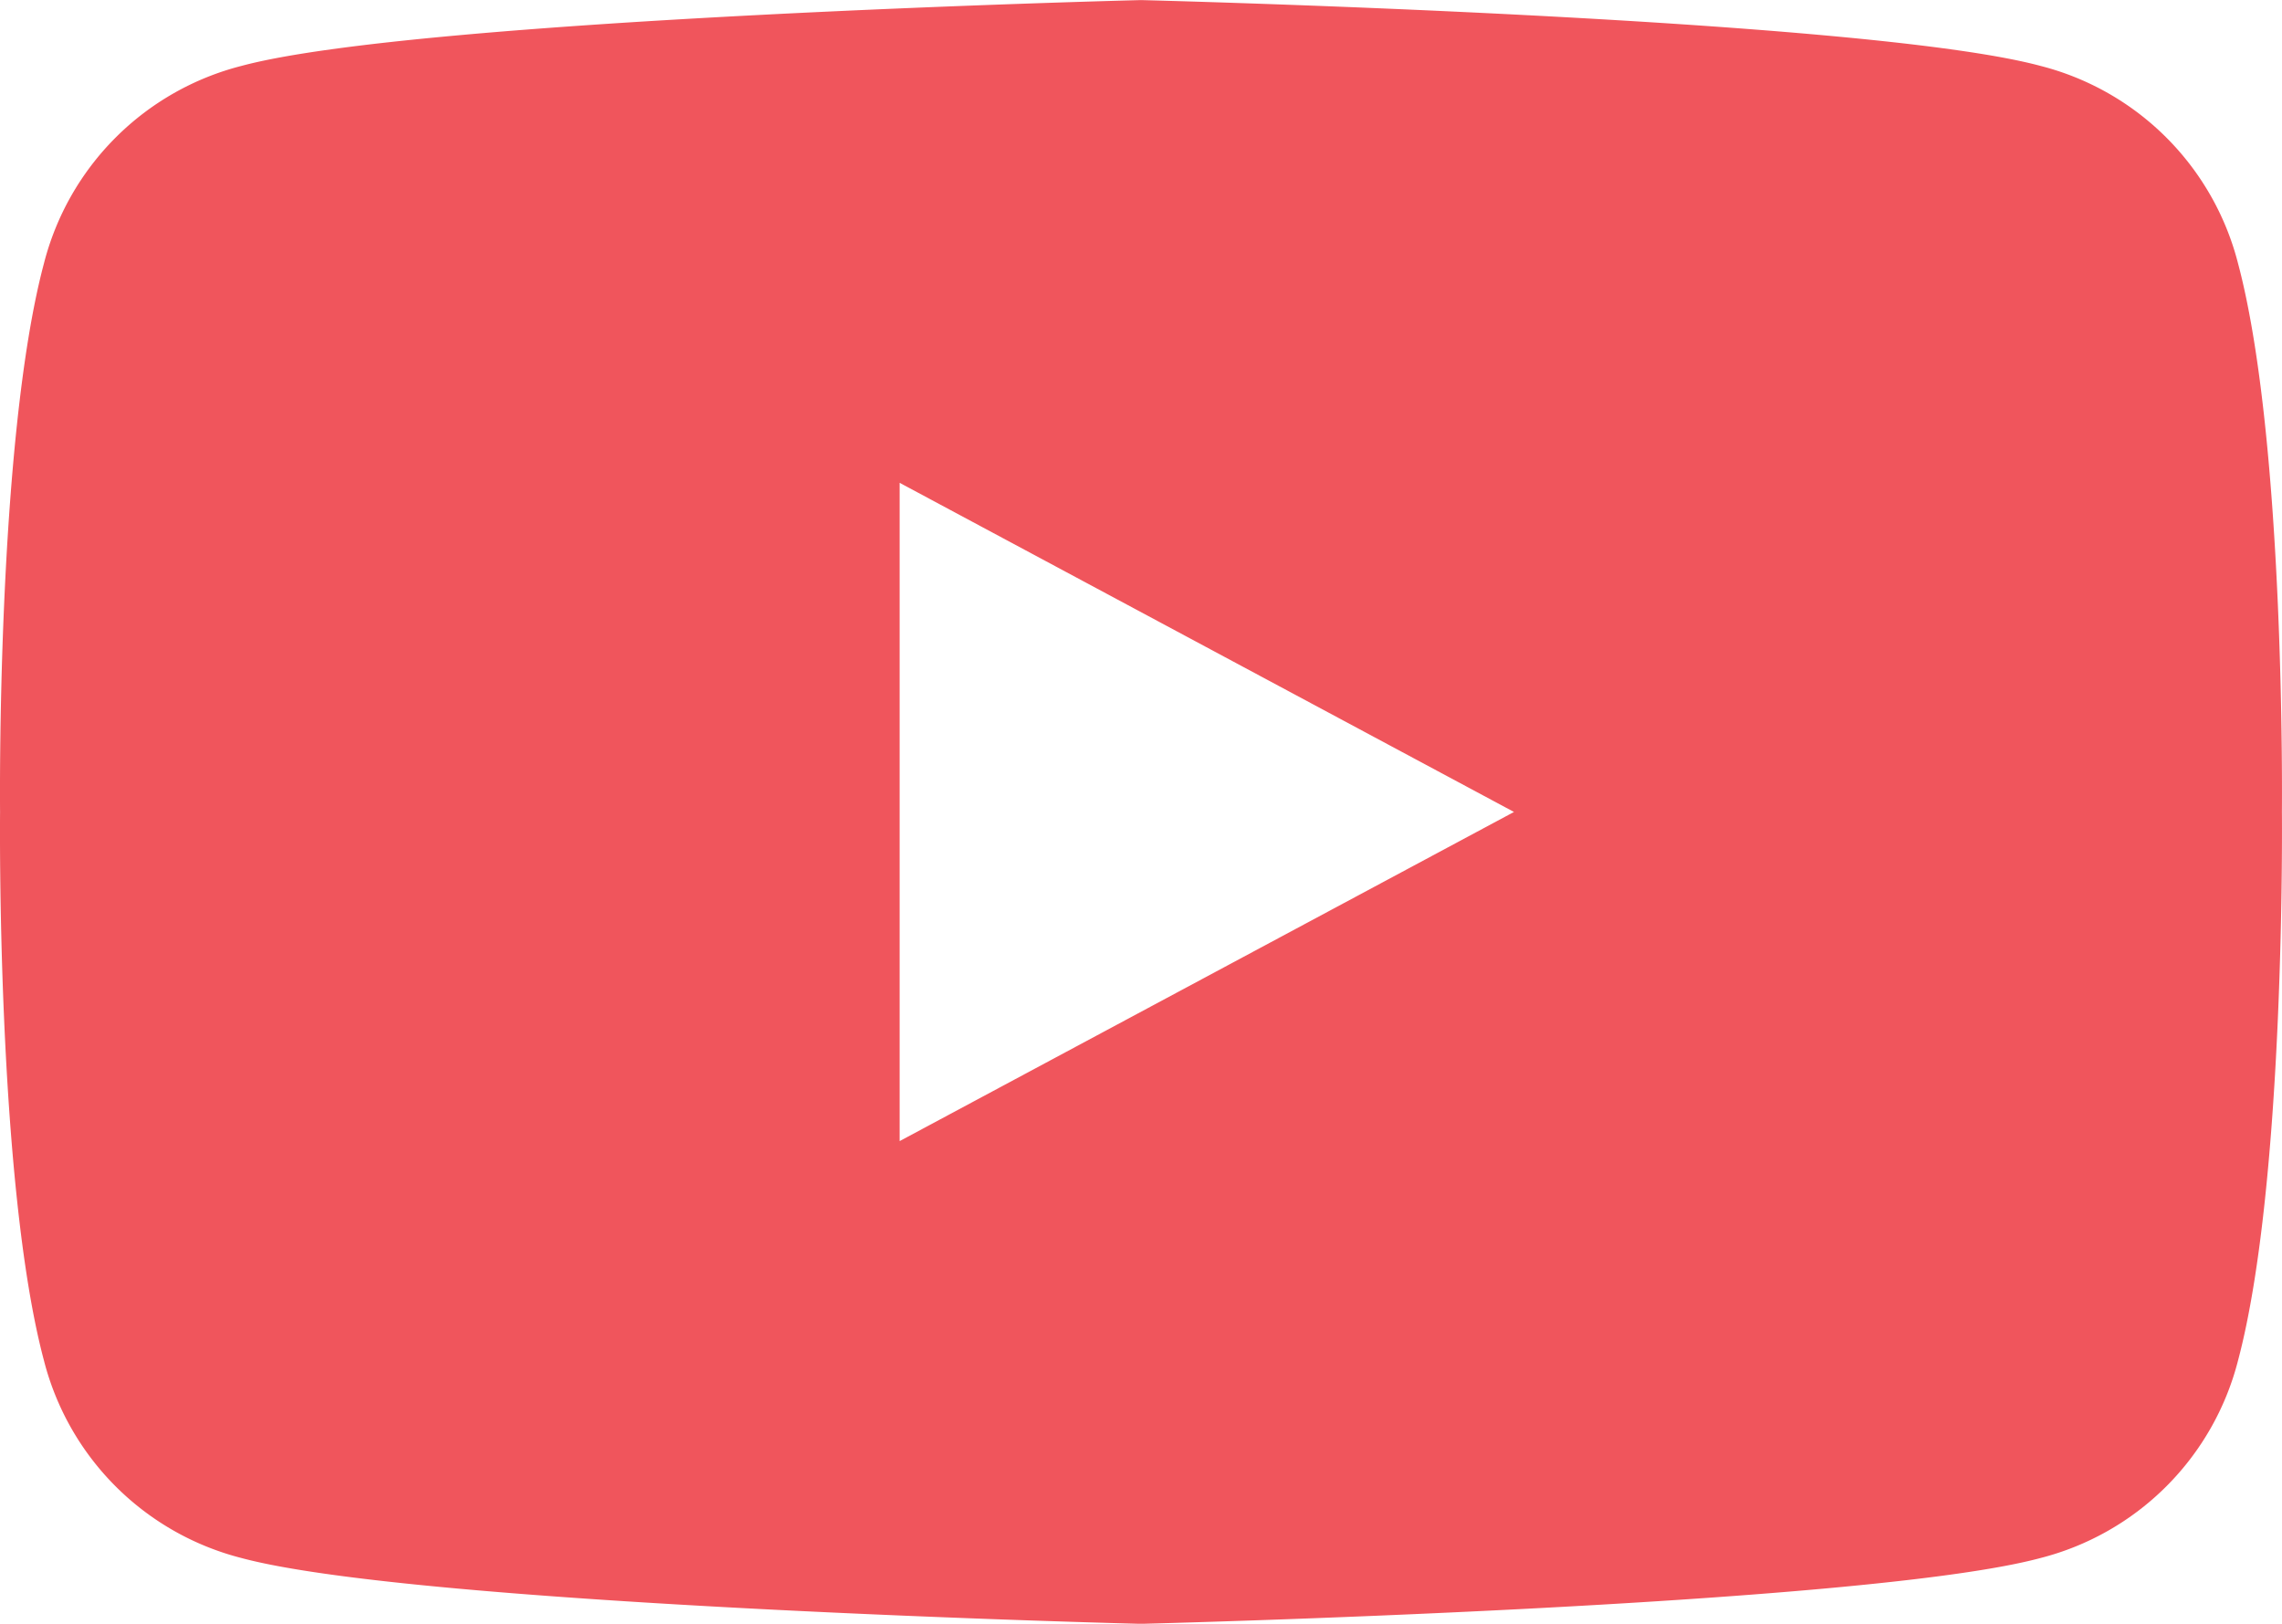 <svg xmlns="http://www.w3.org/2000/svg" width="104.007" height="74" viewBox="0 0 104.007 74">
  <g id="XMLID_184_" transform="translate(0.003 -3.196)">
    <path id="Trazado_10" data-name="Trazado 10" d="M102,15.2a12.477,12.477,0,0,0-9-9c-8.111-2.185-41-3-41-3s-32.885.815-41,3a12.477,12.477,0,0,0-9,9c-2.176,8.167-2,25-2,25s-.176,16.833,2,25a12.477,12.477,0,0,0,9,9c8.111,2.185,41,3,41,3s32.885-.815,41-3a12.484,12.484,0,0,0,9-9c2.172-8.167,2-25,2-25S104.176,23.363,102,15.2Zm-61,40v-30l28,15Z" transform="translate(0 0)" fill="#f0555c"/>
  </g>
</svg>
